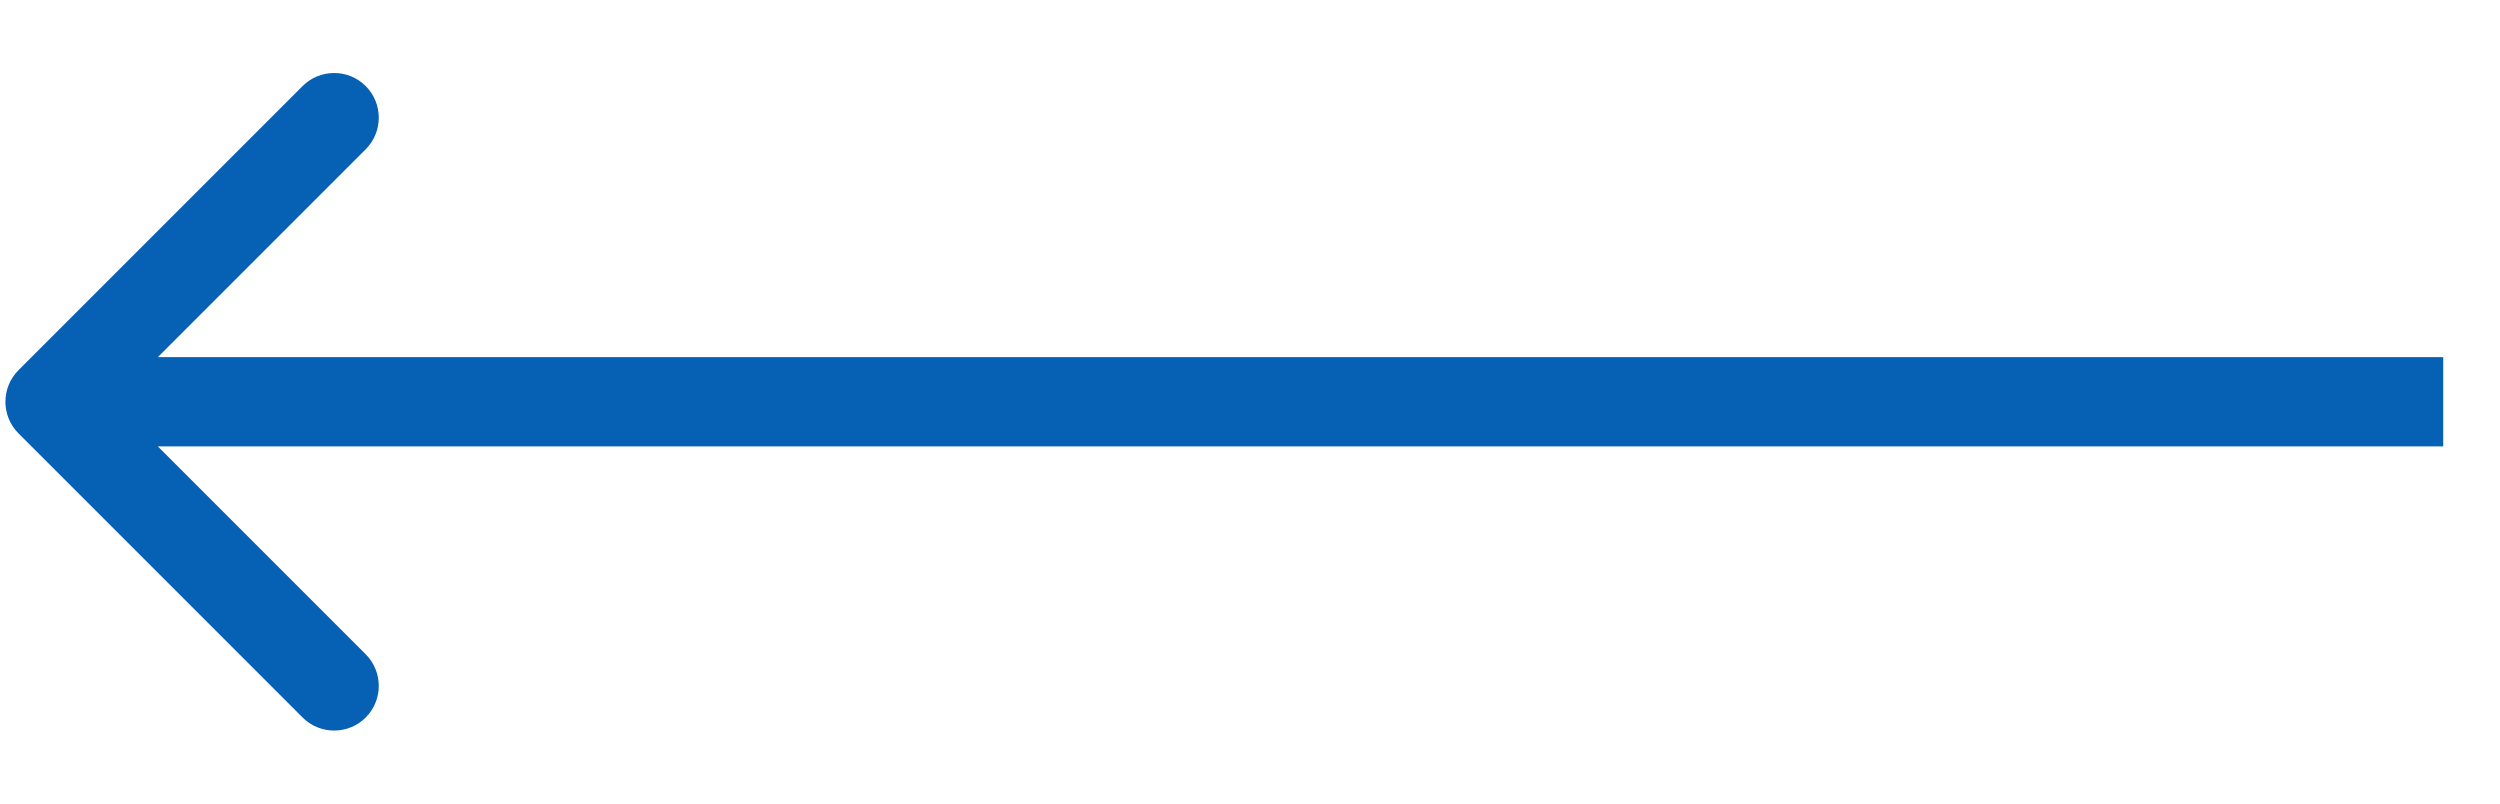 <svg width="28" height="9" viewBox="0 0 28 9" fill="none" xmlns="http://www.w3.org/2000/svg">
<path d="M0.207 4.854C0.012 4.658 0.012 4.342 0.207 4.146L3.389 0.964C3.584 0.769 3.901 0.769 4.096 0.964C4.291 1.16 4.291 1.476 4.096 1.672L1.268 4.5L4.096 7.328C4.291 7.524 4.291 7.84 4.096 8.036C3.901 8.231 3.584 8.231 3.389 8.036L0.207 4.854ZM0.561 4.5L0.561 4L27.364 4V4.5V5L0.561 5L0.561 4.5Z" fill="#0660B4"/>
</svg>
